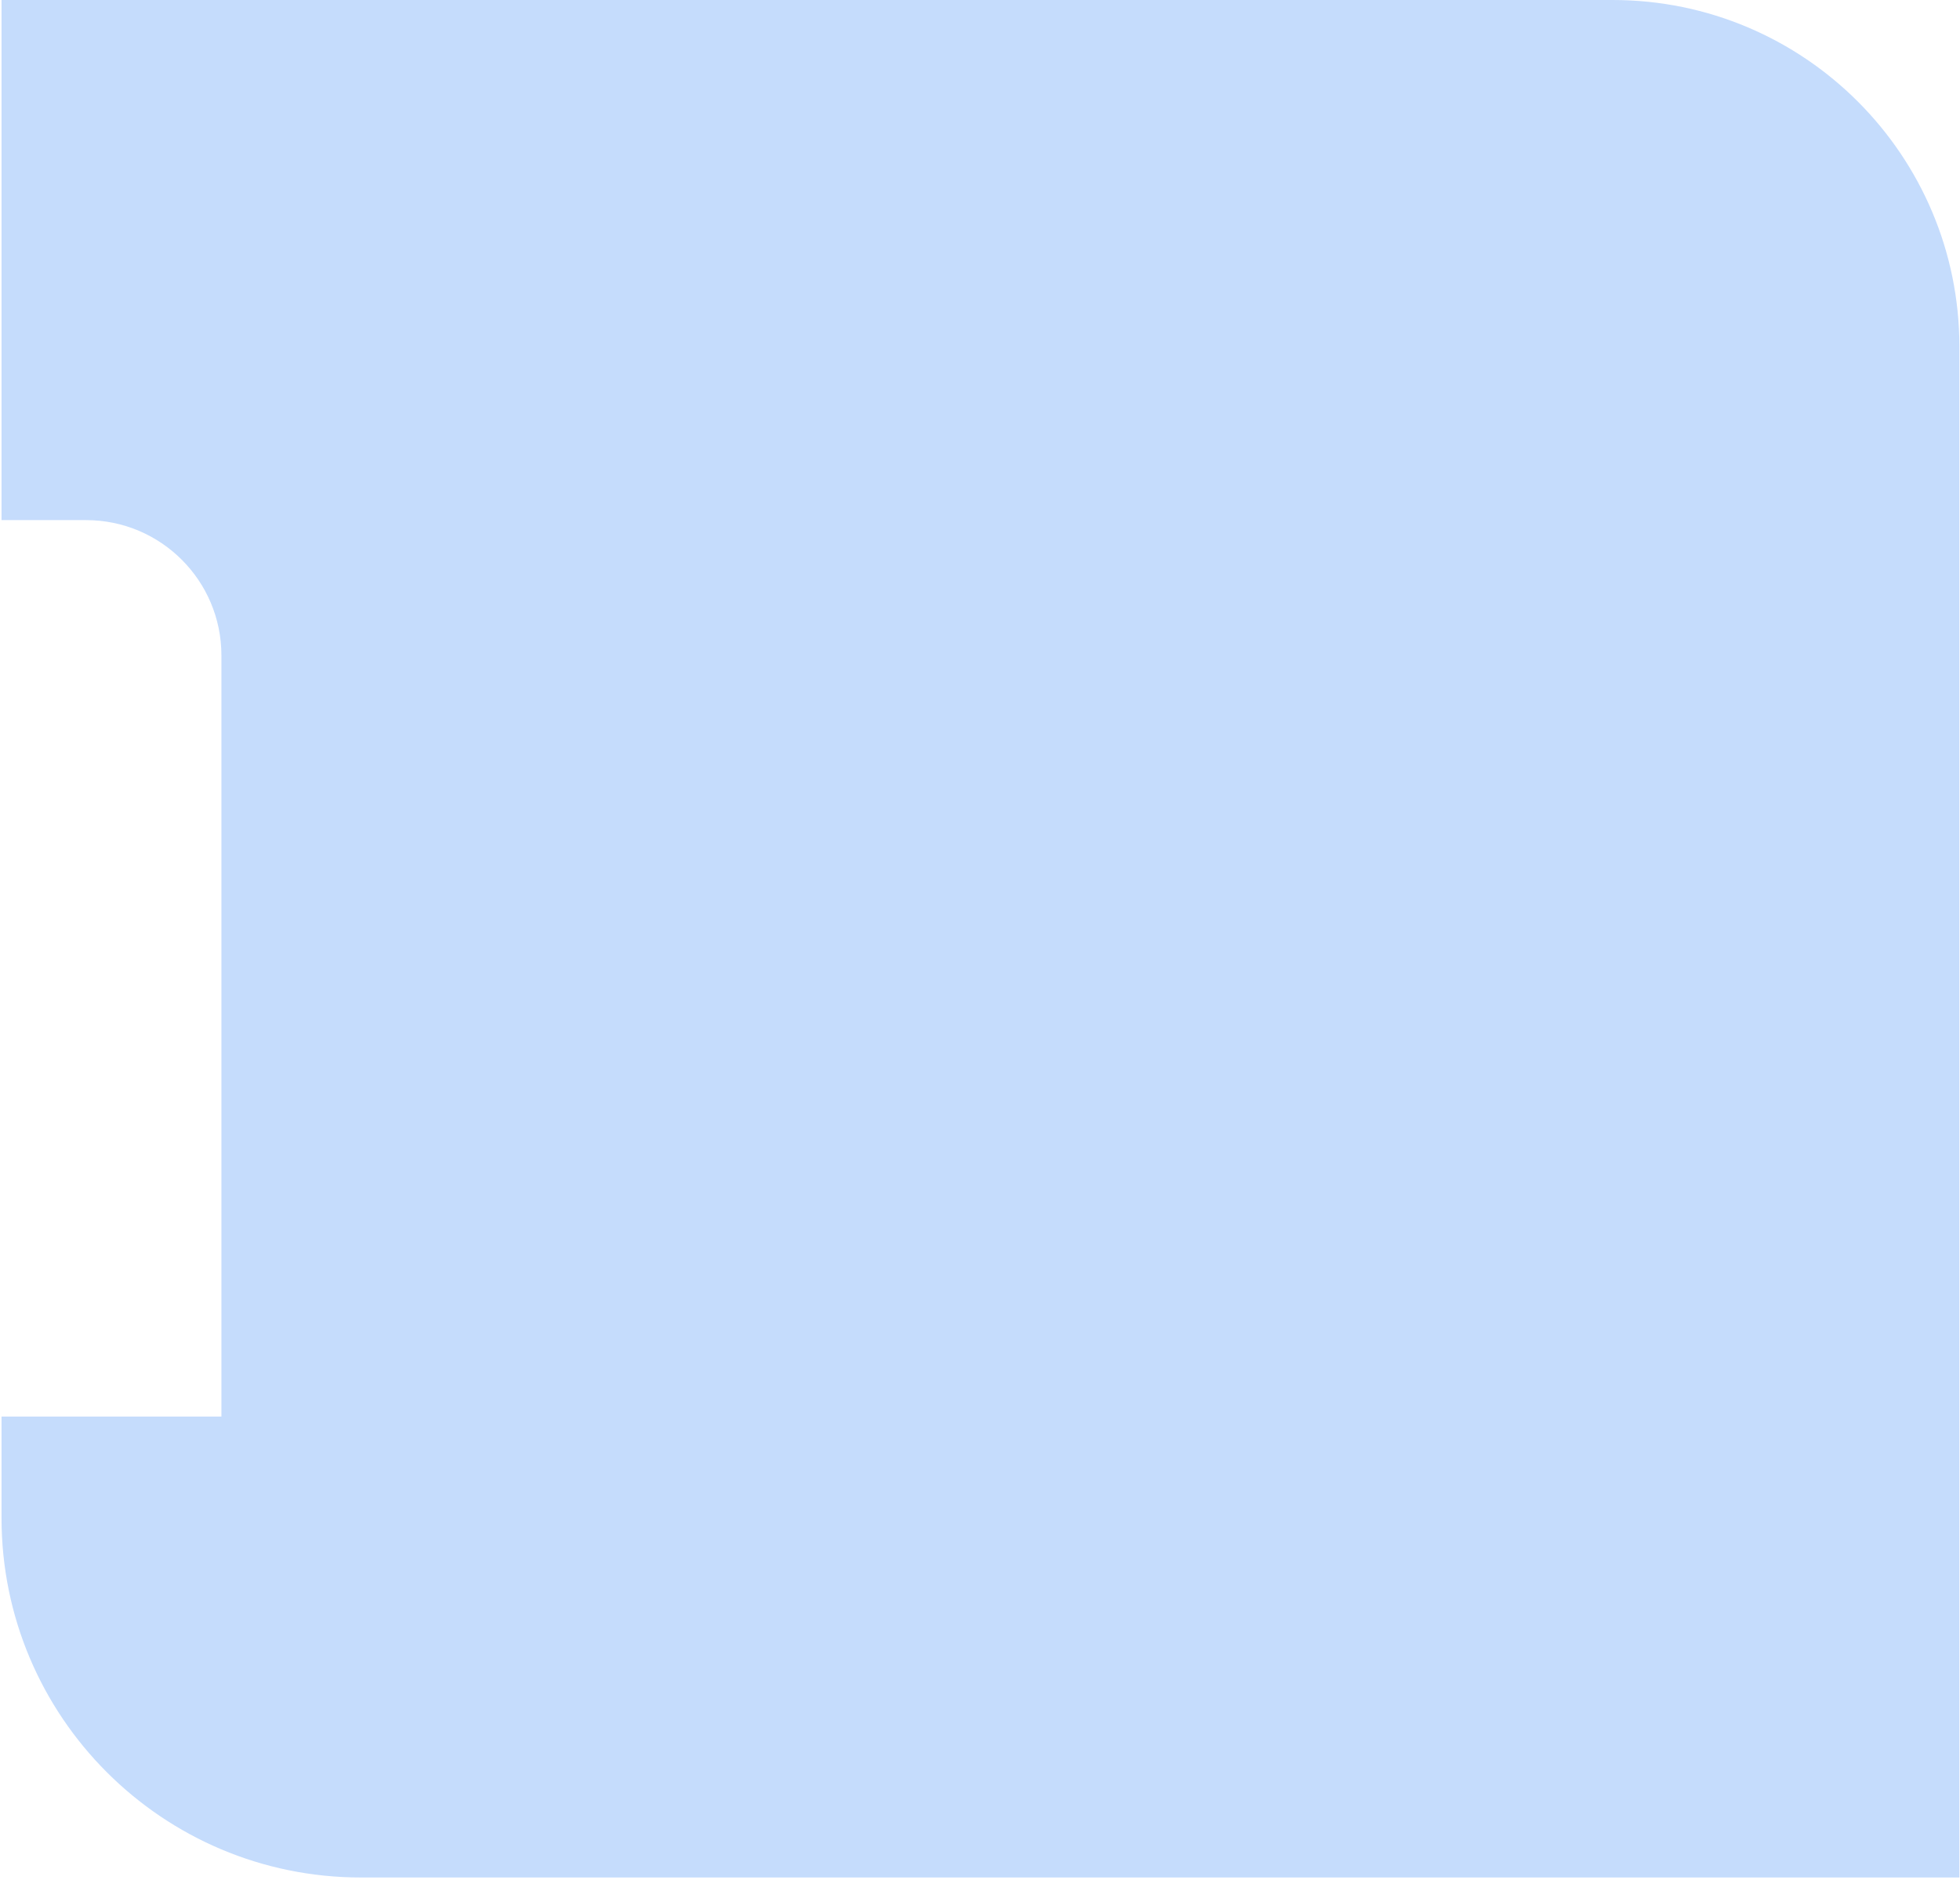 <svg width="760" height="729" viewBox="0 0 760 729" fill="none" xmlns="http://www.w3.org/2000/svg">
<path fill-rule="evenodd" clip-rule="evenodd" d="M625.311 0H0.592V201.681H33.386C62.364 201.681 85.856 225.173 85.856 254.151V549.294H0.592V588.646C0.592 665.62 62.991 728.019 139.965 728.019H759.765V134.454C759.765 60.197 699.568 0 625.311 0Z" fill="#C5DCFC"/>
</svg>
